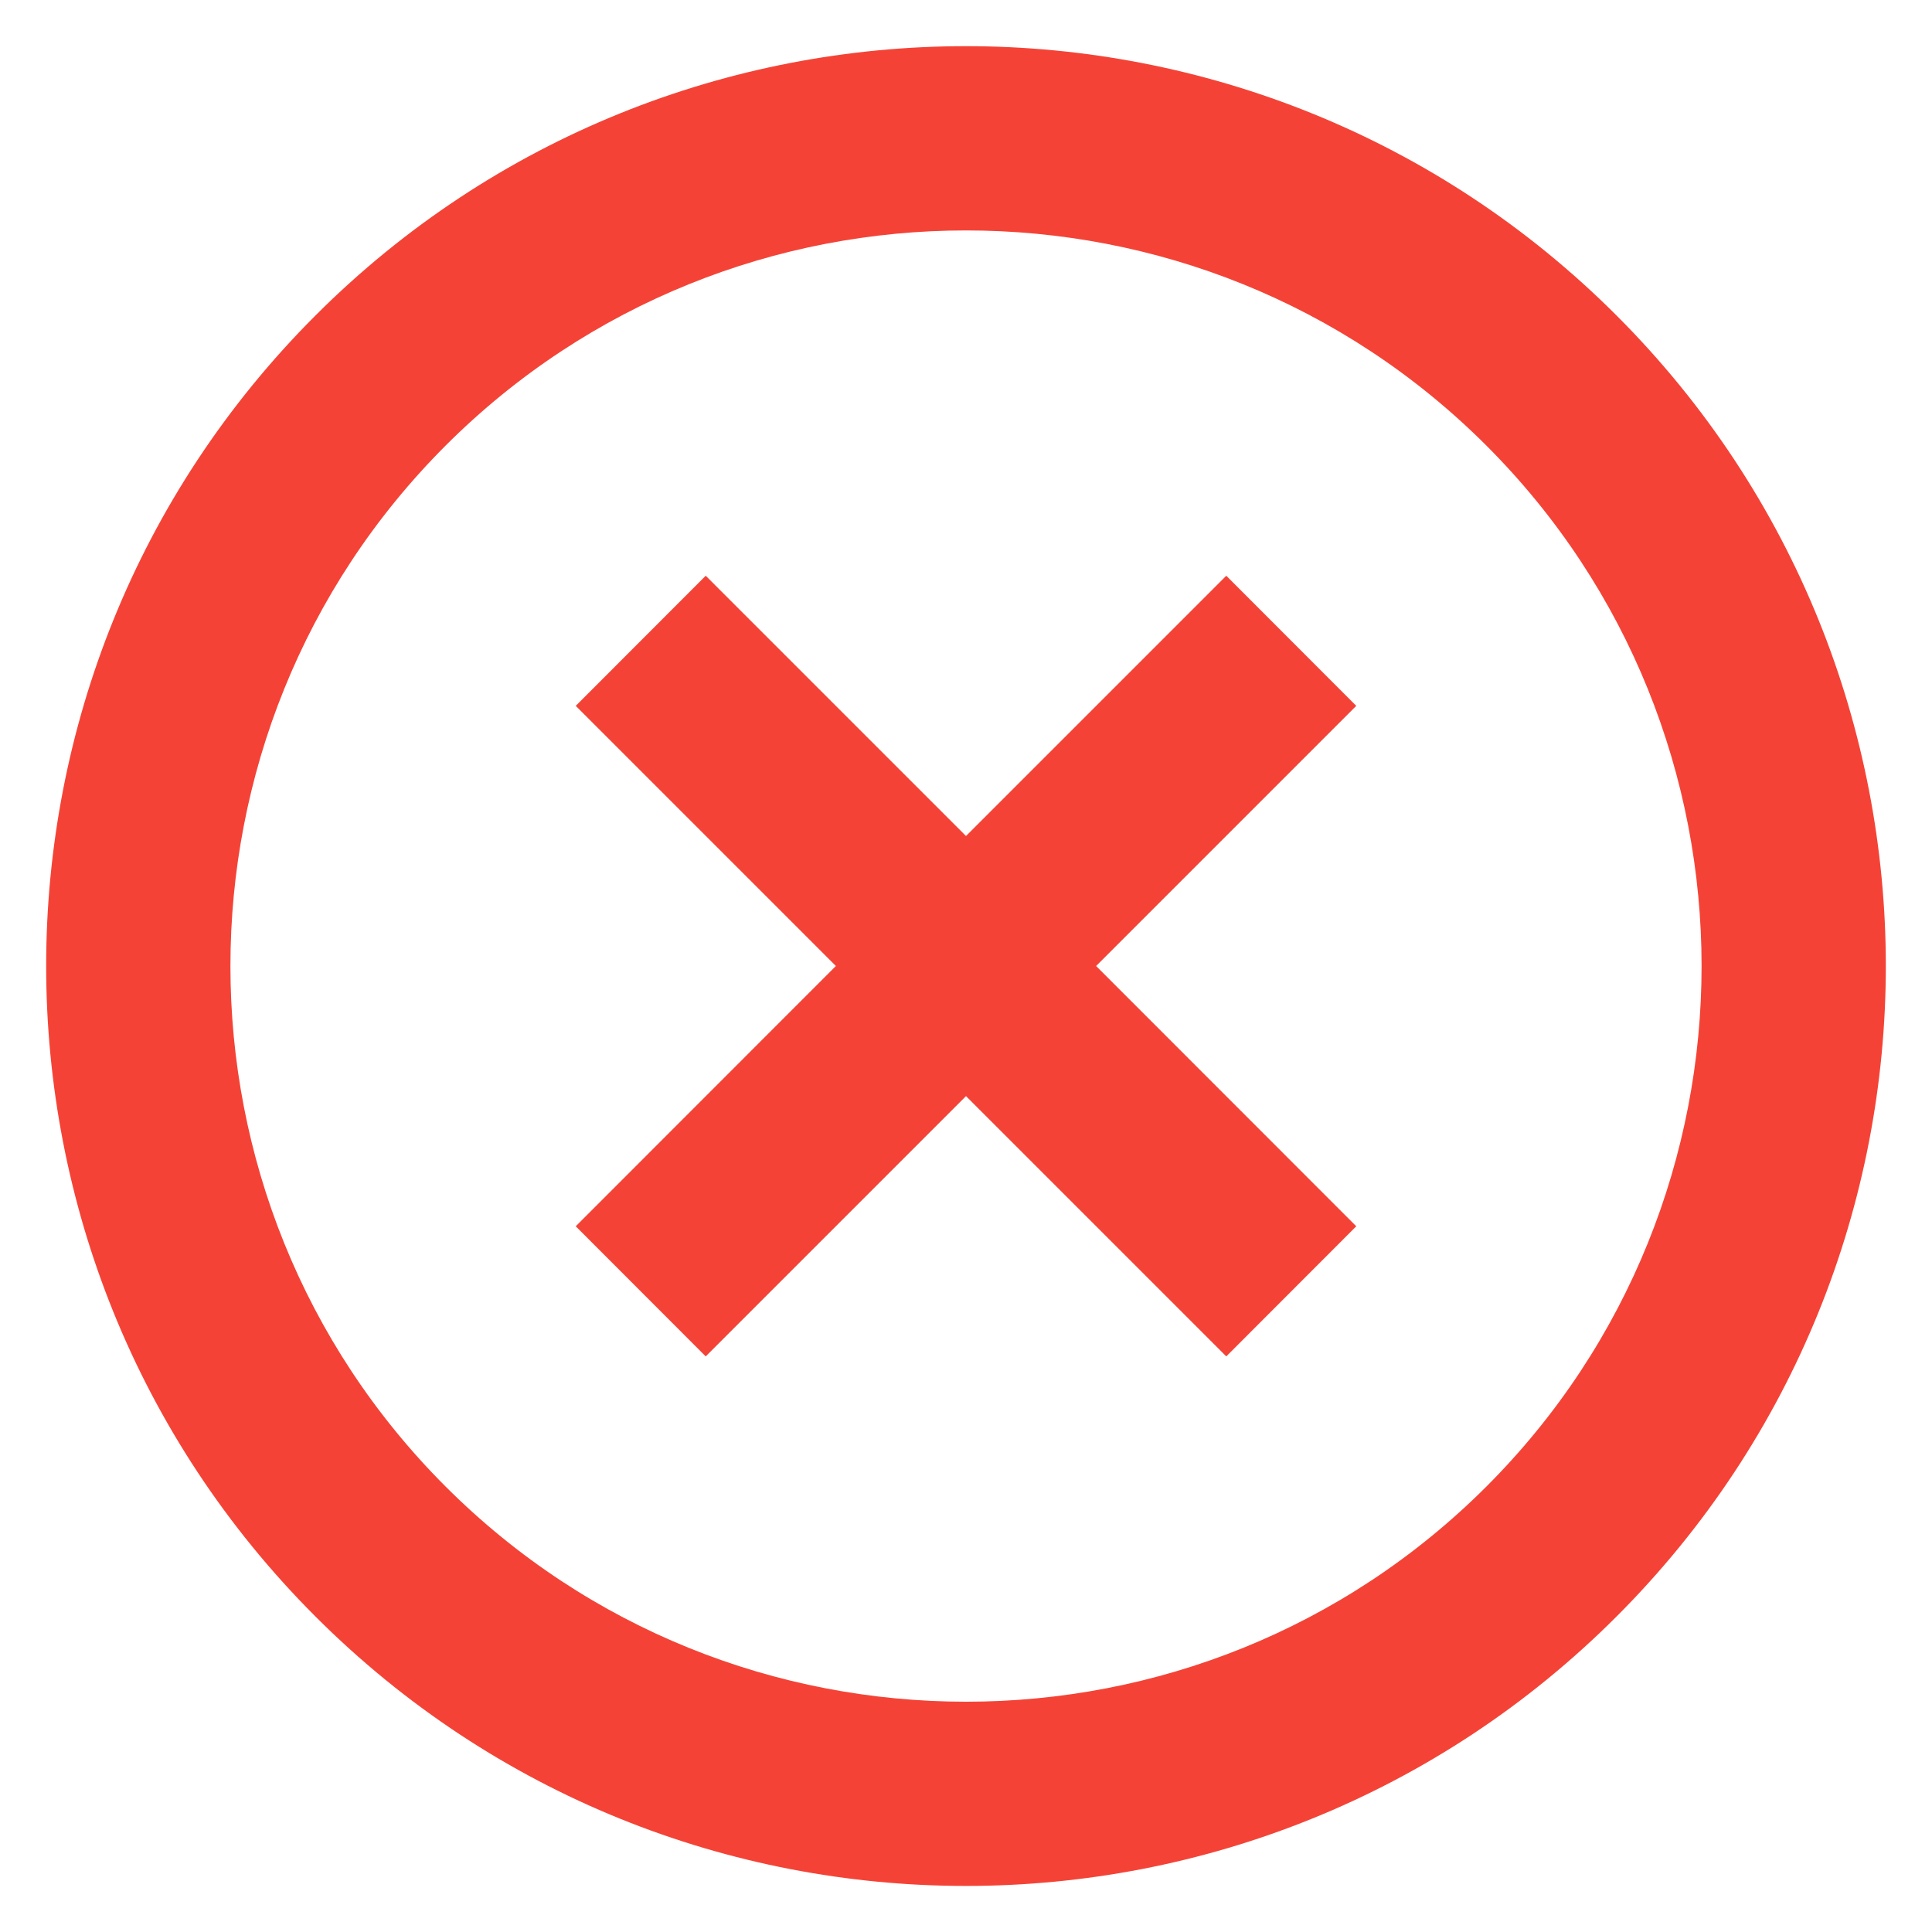 <svg width="14" height="14" viewBox="0 0 14 14" fill="none" xmlns="http://www.w3.org/2000/svg">
<path d="M9.828 5.115L8.886 4.172L7 6.058L5.114 4.172L4.172 5.115L6.057 7L4.172 8.886L5.114 9.829L7 7.943L8.886 9.829L9.828 8.886L7.943 7L9.828 5.115ZM11.714 2.286C9.112 -0.316 4.888 -0.316 2.286 2.286C-0.316 4.888 -0.316 9.112 2.286 11.714C4.888 14.317 9.112 14.317 11.714 11.714C14.316 9.112 14.316 4.888 11.714 2.286ZM3.229 10.772C1.15 8.693 1.15 5.308 3.229 3.229C5.308 1.15 8.692 1.15 10.771 3.229C12.85 5.308 12.85 8.693 10.771 10.772C8.692 12.851 5.308 12.851 3.229 10.772Z" fill="#F44336"/>
</svg>
